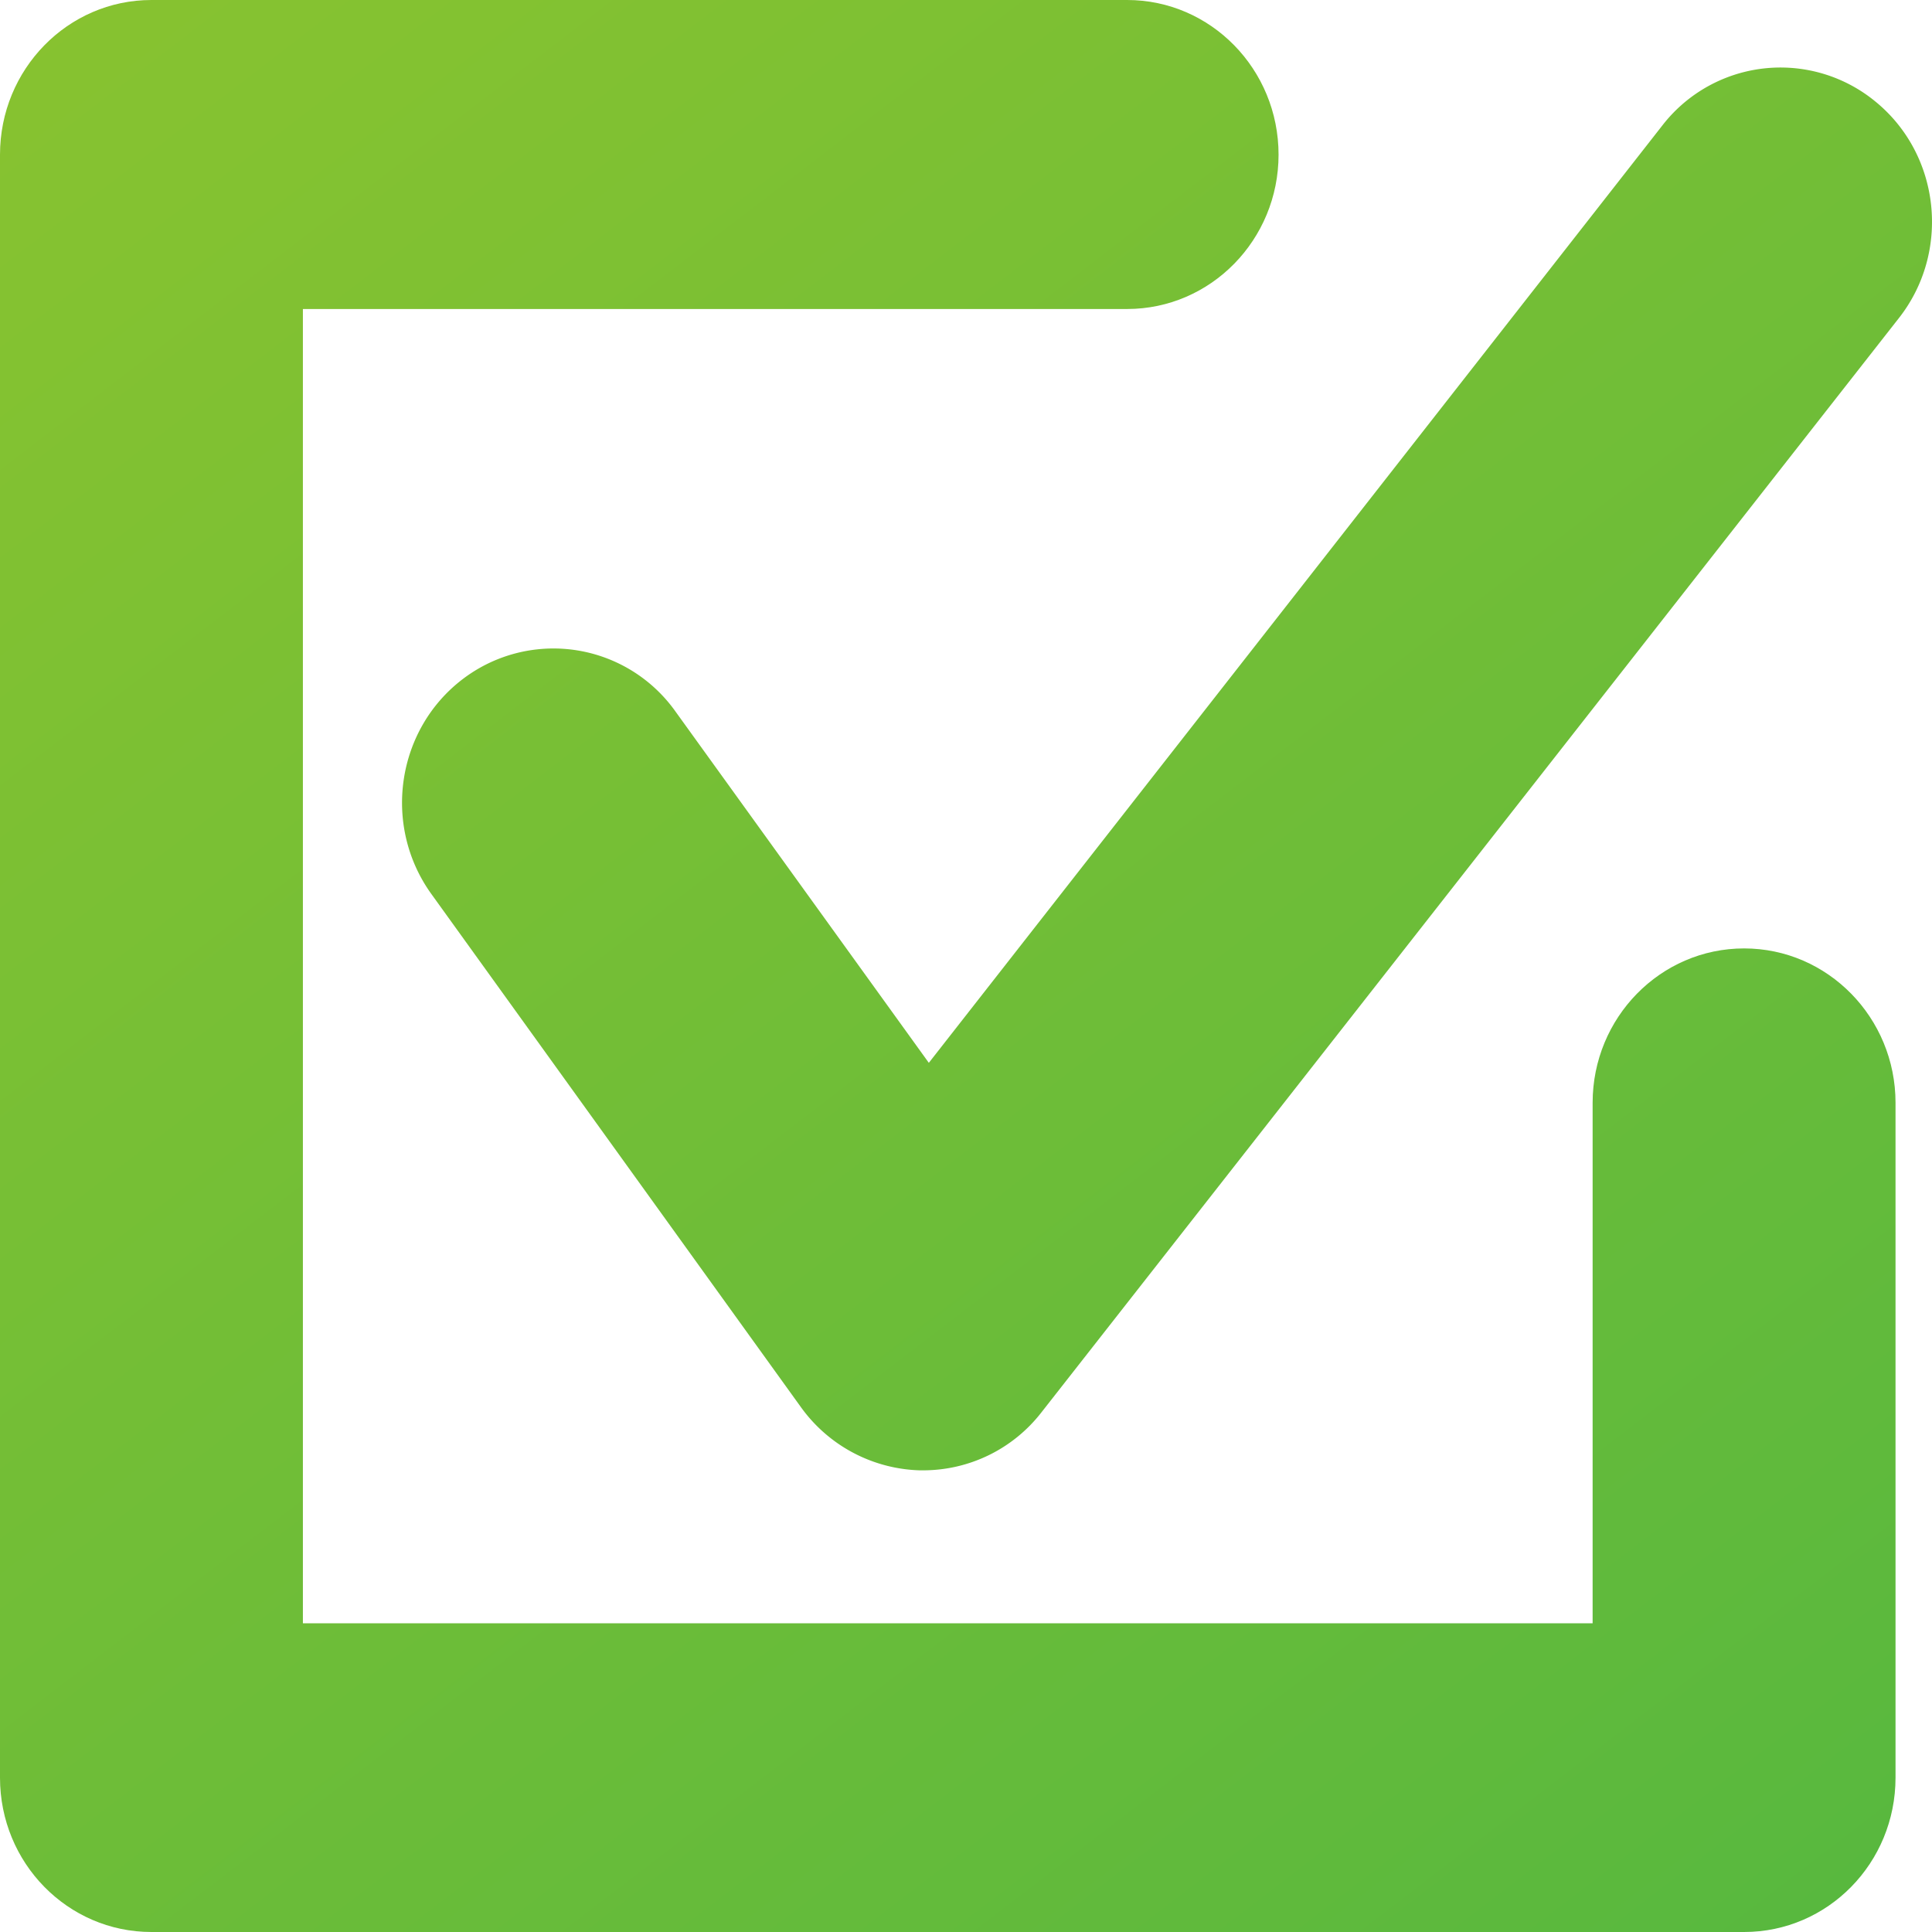 <svg version="1.1" id="レイヤー_1" xmlns="http://www.w3.org/2000/svg" x="0" y="0" viewBox="0 0 50 50" xml:space="preserve"><style/><linearGradient id="SVGID_1_" gradientUnits="userSpaceOnUse" x1="69.416" y1="64.762" x2="-25.736" y2="-59.225"><stop offset=".007" stop-color="#44b444"/><stop offset=".226" stop-color="#60ba3c"/><stop offset=".558" stop-color="#84c231"/><stop offset=".828" stop-color="#9bc62a"/><stop offset="1" stop-color="#a3c828"/></linearGradient><path d="M23.893 38.052h-.09a3.927 3.927 0 01-3.071-1.629l-9.564-13.28c-1.282-1.776-.912-4.279.831-5.586a3.874 3.874 0 015.482.856l6.557 9.093L43.029 3.237a3.867 3.867 0 015.509-.607c1.689 1.38 1.951 3.902.596 5.614L26.945 36.561a3.874 3.874 0 01-3.052 1.491z" fill="url(#SVGID_1_)"/><linearGradient id="SVGID_00000059275328476805979300000000587354187737392787_" gradientUnits="userSpaceOnUse" x1="55.27" y1="75.463" x2="-39.769" y2="-48.376"><stop offset=".007" stop-color="#44b444"/><stop offset=".226" stop-color="#60ba3c"/><stop offset=".558" stop-color="#84c231"/><stop offset=".828" stop-color="#9bc62a"/><stop offset="1" stop-color="#a3c828"/></linearGradient><path d="M45.137 50H3.919C1.752 50 0 48.215 0 46.006V4.003C0 1.795 1.752 0 3.919 0H29.17c2.167 0 3.919 1.795 3.919 4.003 0 2.2-1.752 3.994-3.919 3.994H7.839v34.014h33.378V28.539c0-2.2 1.752-3.994 3.92-3.994 2.167 0 3.919 1.795 3.919 3.994v17.467c0 2.209-1.752 3.994-3.919 3.994z" fill="url(#SVGID_00000059275328476805979300000000587354187737392787_)"/></svg>